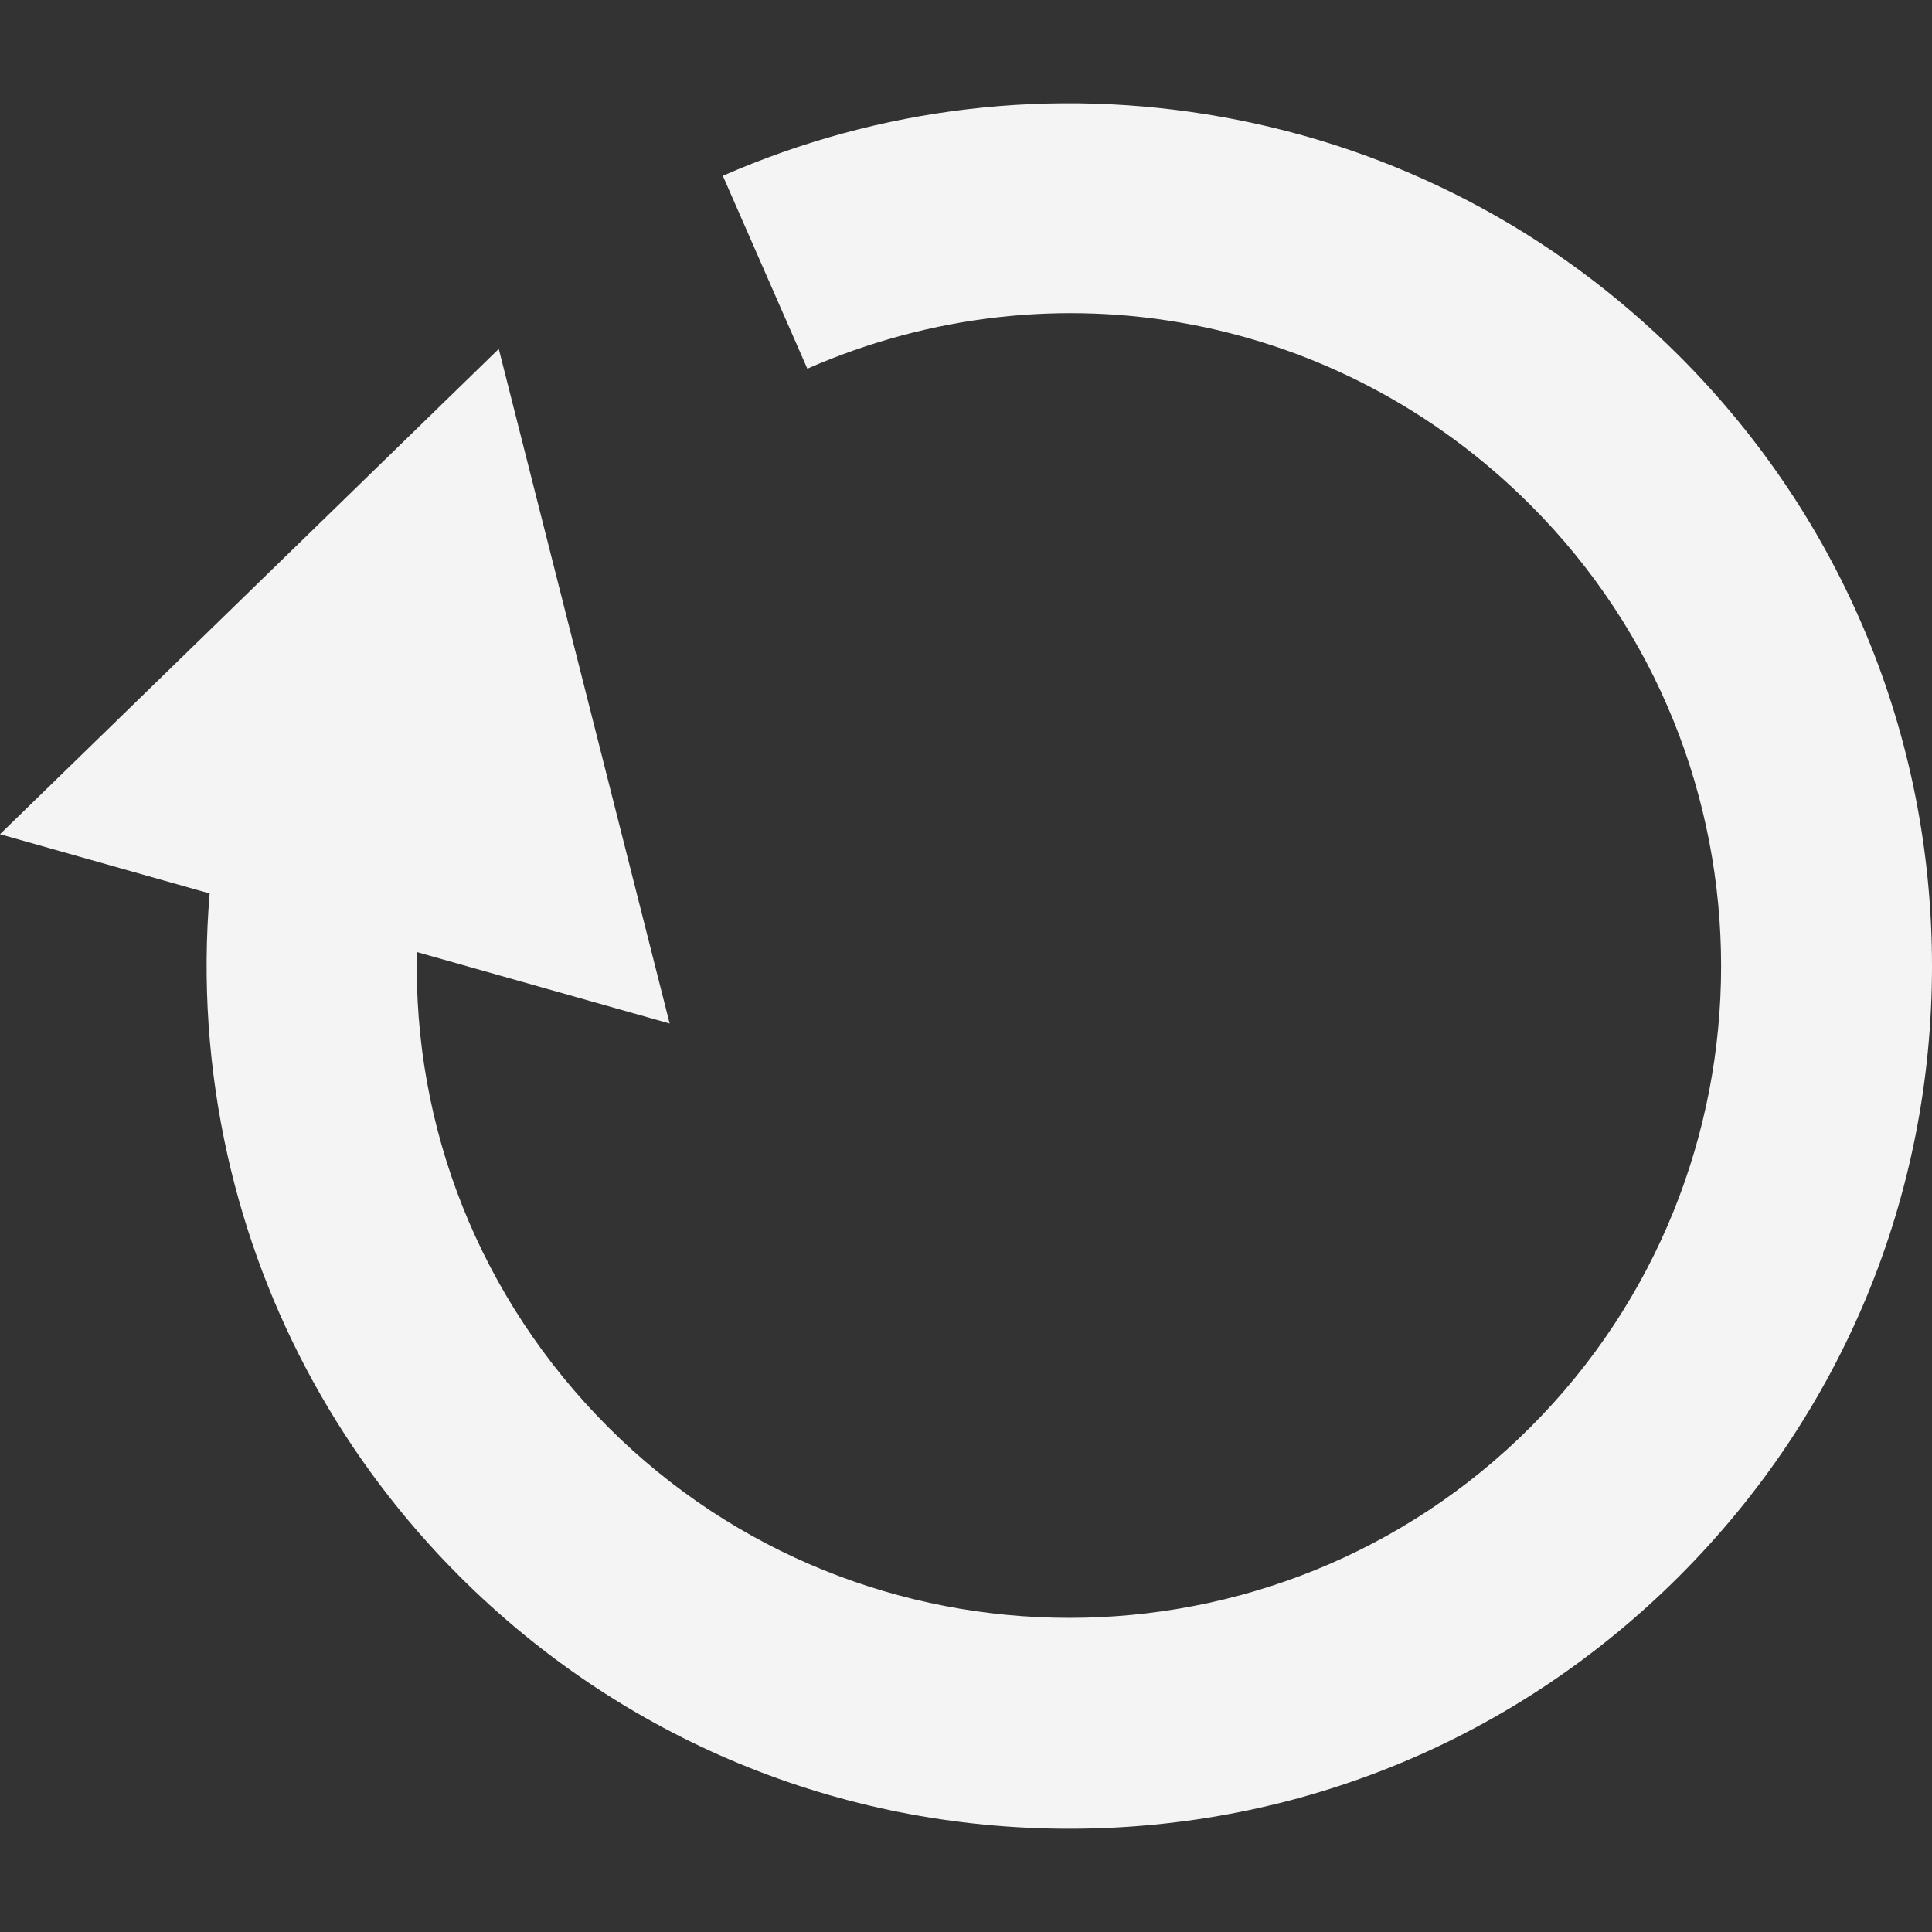 <?xml version="1.0" encoding="iso-8859-1"?>
<!-- Generator: Adobe Illustrator 16.0.0, SVG Export Plug-In . SVG Version: 6.00 Build 0)  -->
<!DOCTYPE svg PUBLIC "-//W3C//DTD SVG 1.1//EN" "http://www.w3.org/Graphics/SVG/1.1/DTD/svg11.dtd">
<svg version="1.1" id="Capa_1"
	xmlns="http://www.w3.org/2000/svg"
	xmlns:xlink="http://www.w3.org/1999/xlink" x="0px" y="0px" width="513.109px" height="513.11px" viewBox="0 0 513.109 513.11" style="enable-background:new 0 0 513.109 513.11;" xml:space="preserve">
	<rect x="0" y="0" width="513.109" height="513.11" fill="#333333" stroke="none"/>
	<g fill="#f4f4f4">
		<path d="M446.004,94.564c-33.248-33.249-75.207-55.202-121.336-63.486c-45.041-8.089-90.929-2.688-132.696,15.613l22.446,51.225
		c65.826-28.843,141.209-14.639,192.039,36.194c67.525,67.525,67.525,177.397,0,244.922c-67.525,67.526-177.399,67.526-244.925,0
		c-34.179-34.18-51.897-79.672-50.794-126.175l67.115,18.972l-22.693-89.581l-22.694-89.583l-66.232,64.446L0,221.555l55.681,15.739
		c-1.95,23.192-0.377,46.666,4.771,69.614c9.485,42.284,30.763,80.898,61.535,111.671c43.274,43.273,100.81,67.105,162.007,67.105
		c0.004,0-0.002,0,0.002,0c61.193,0,118.736-23.835,162.01-67.105c43.273-43.274,67.104-100.811,67.104-162.01
		C513.109,195.374,489.277,137.837,446.004,94.564z"/>
	</g>

</svg>
